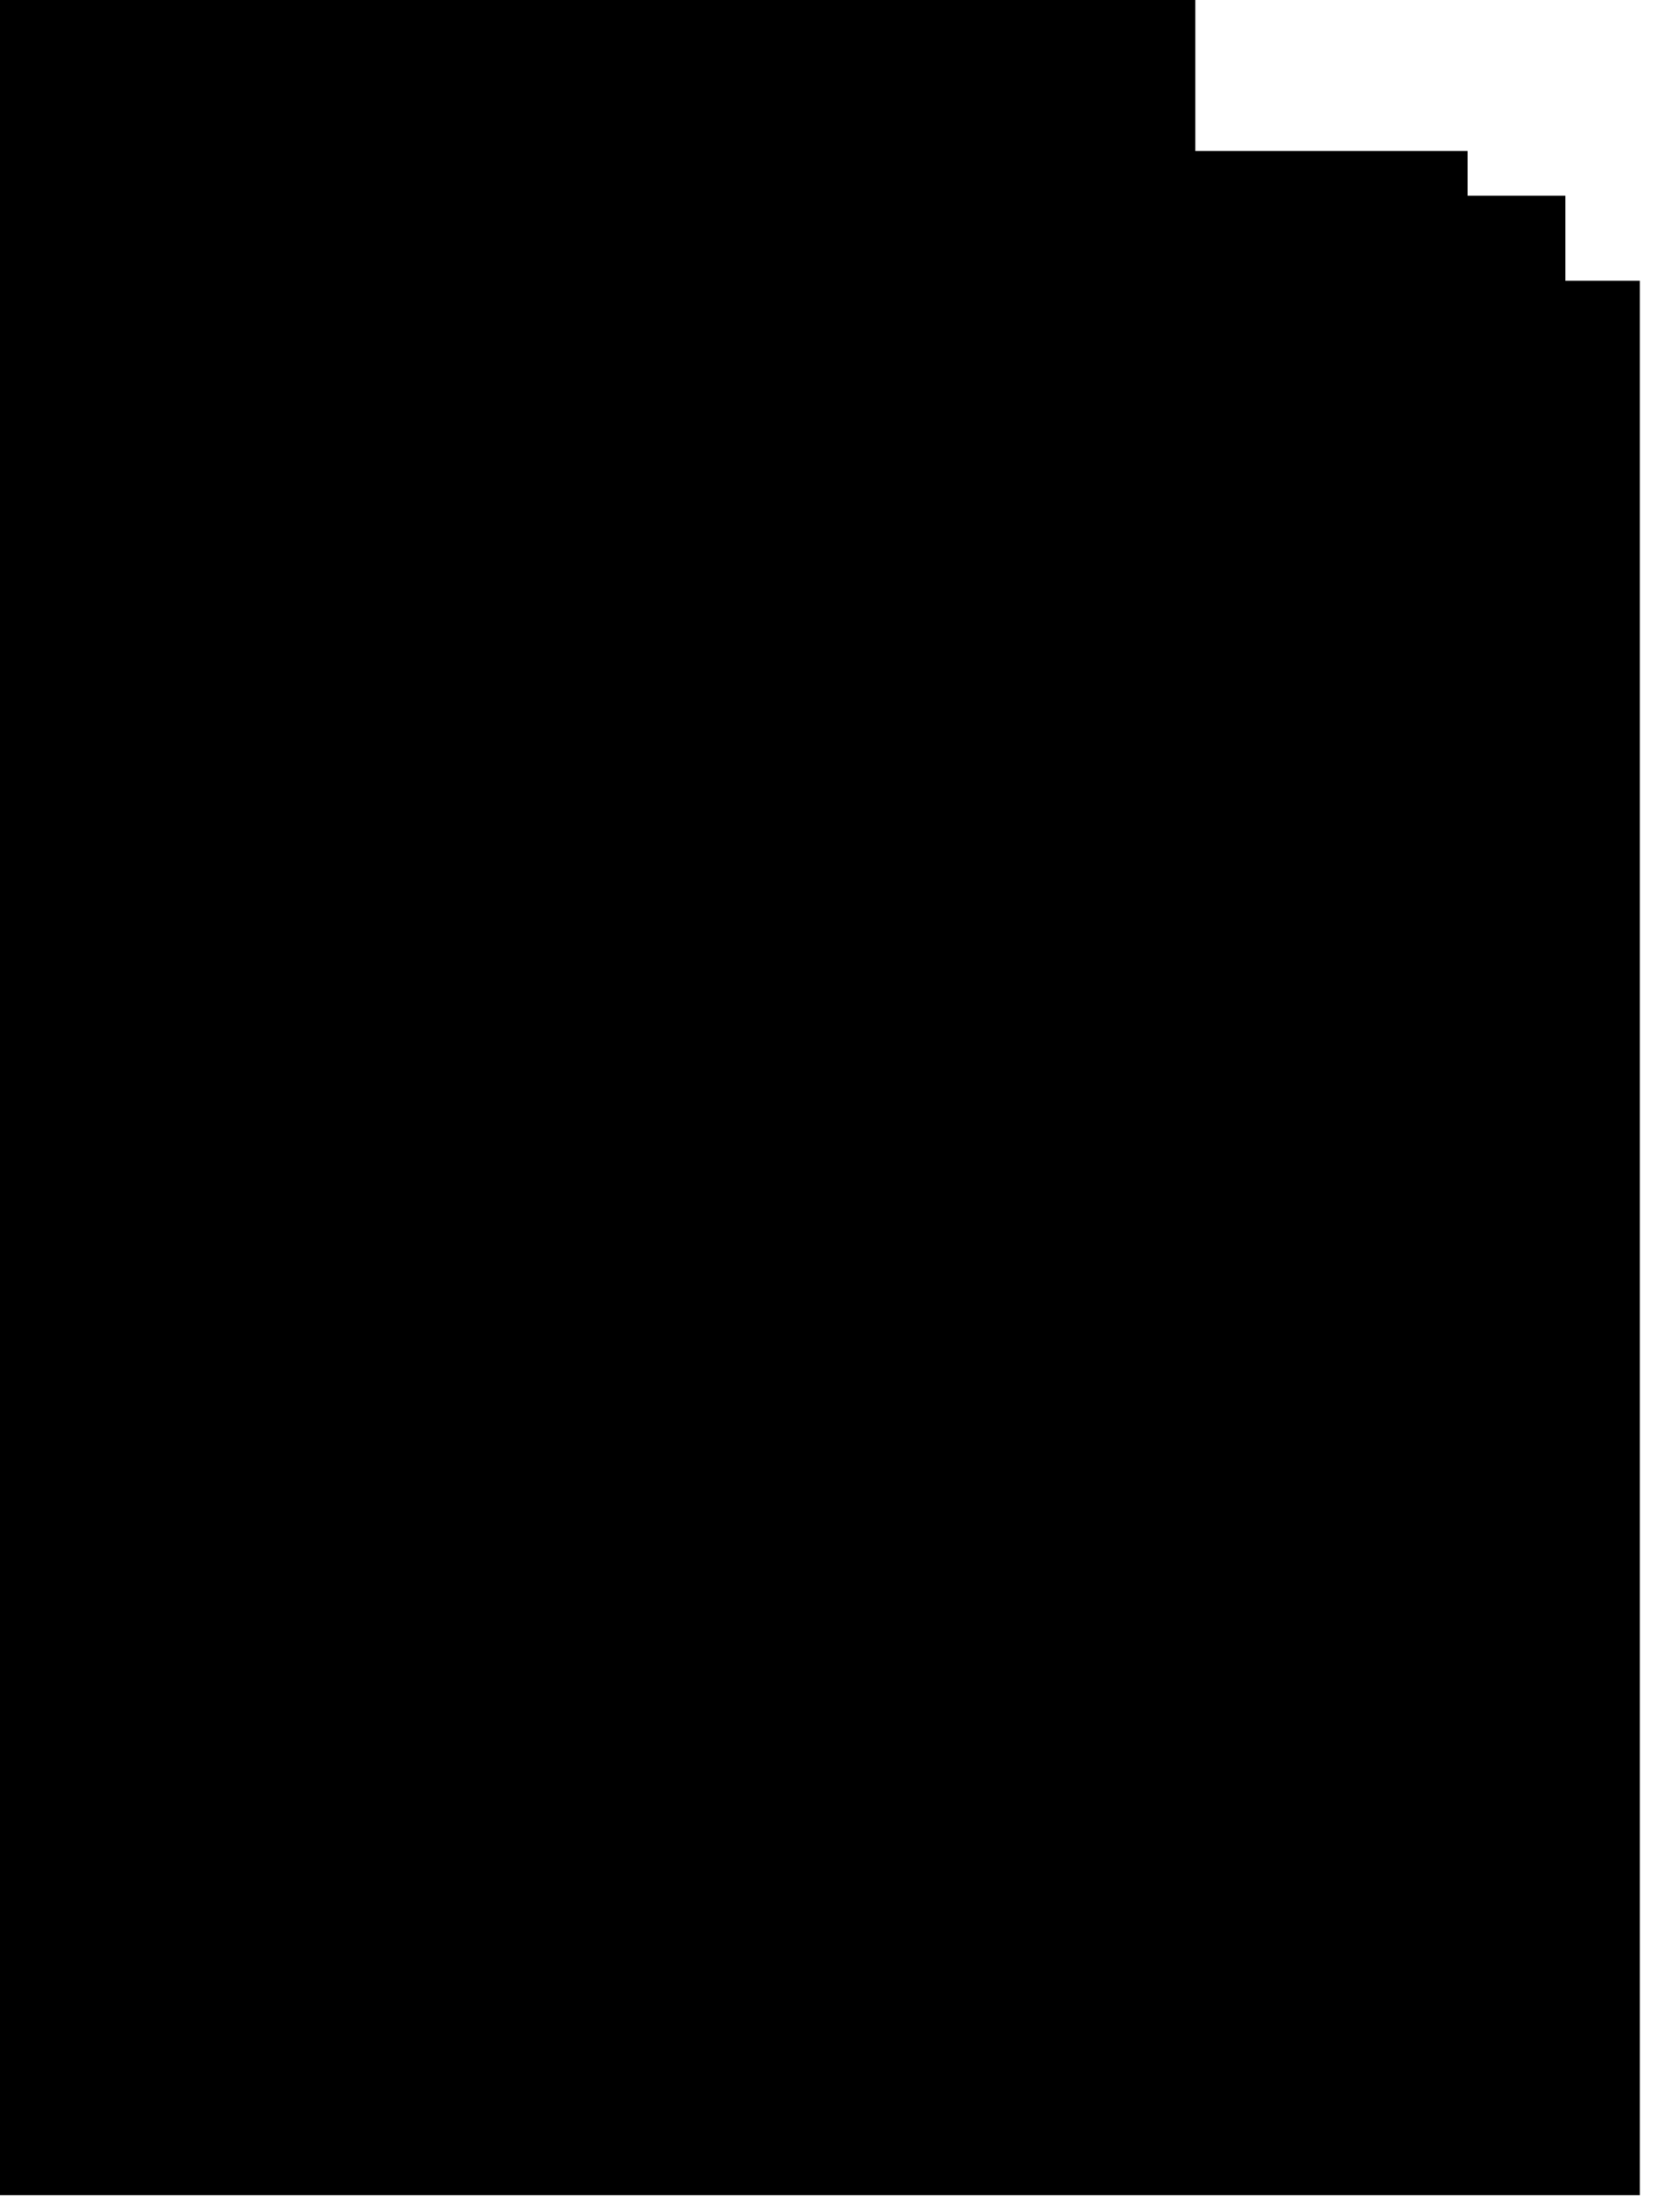 <?xml version="1.0" encoding="utf-8"?>
<svg version="1.1" id="Layer_1"
xmlns="http://www.w3.org/2000/svg"
xmlns:xlink="http://www.w3.org/1999/xlink"
xmlns:author="http://www.sothink.com"
width="39px" height="52px"
xml:space="preserve">
<g id="582" transform="matrix(1, 0, 0, 1, 19.3, 26.1)">
<path style="fill:#000000;fill-opacity:1" d="M15.2,-22.55L15.2 -21.5L17.5 -21.5L17.5 -19.5L19.25 -19.5L19.25 25.5L-19.3 25.5L-19.3 -26.1L8.8 -26.1L8.8 -22.55L15.2 -22.55" />
</g>
</svg>
